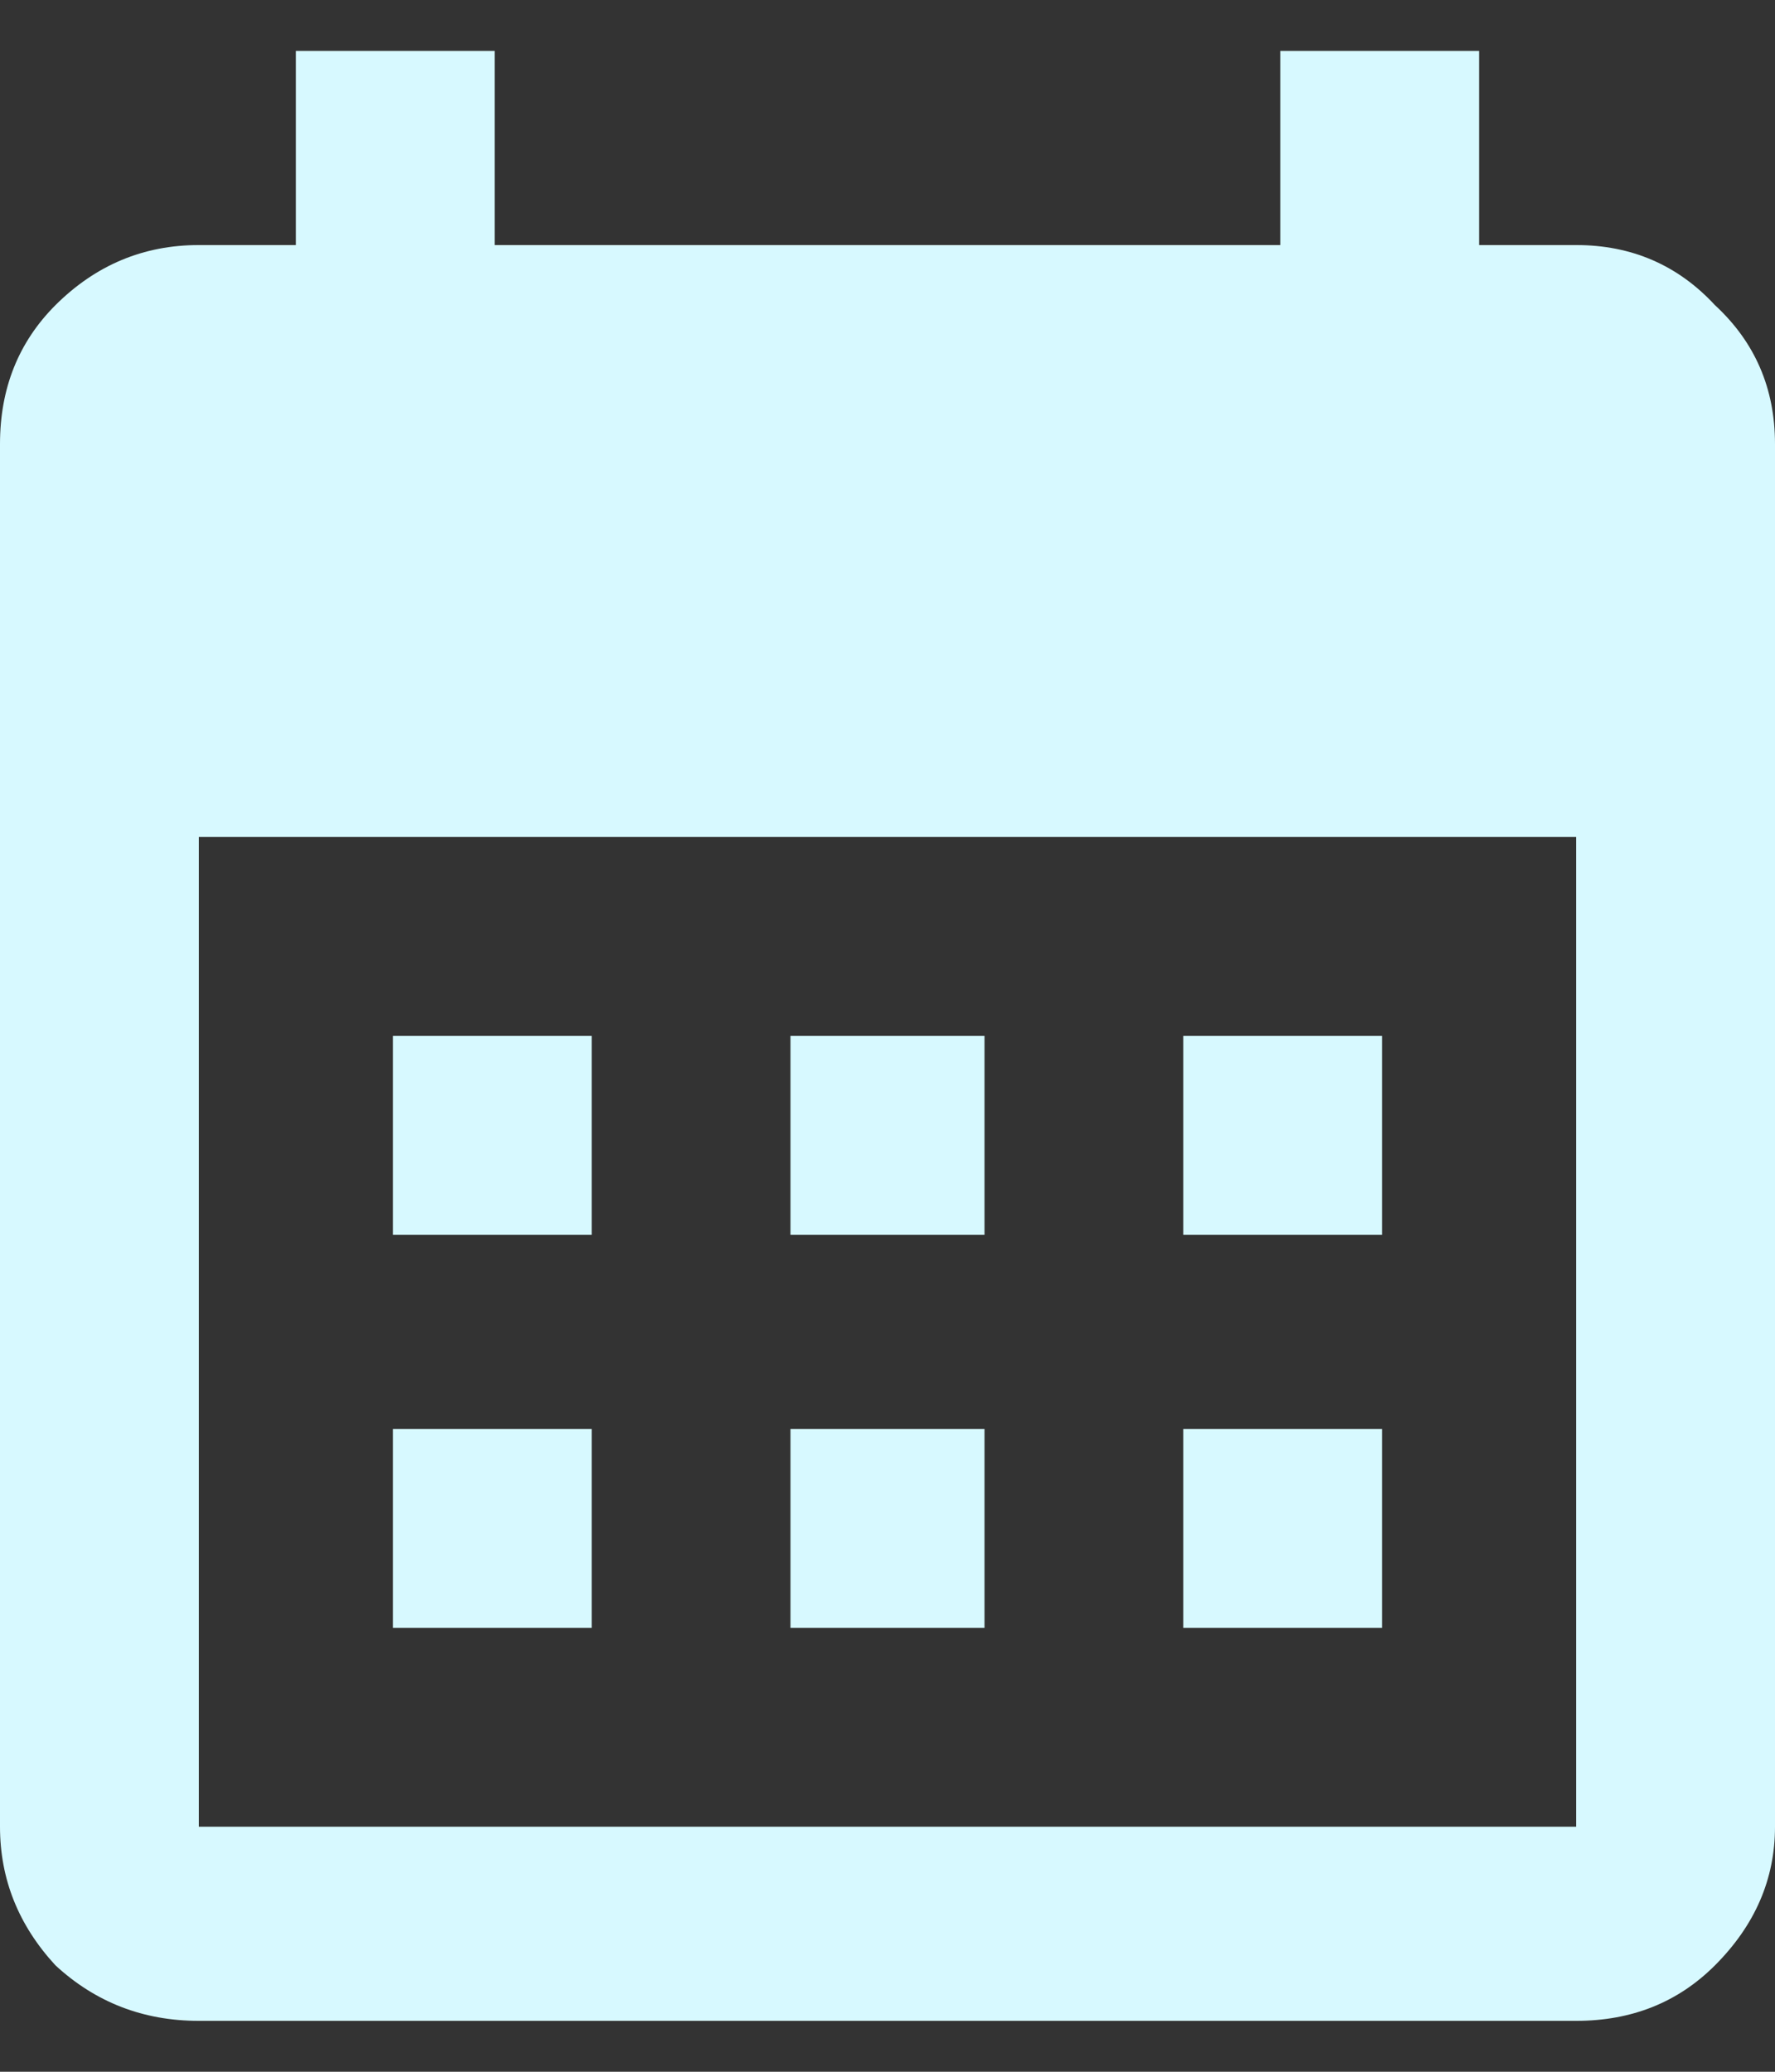<svg width="12" height="14" viewBox="0 0 12 14" fill="none" xmlns="http://www.w3.org/2000/svg">
<rect x="0" y="0" width="12" height="14" fill="#333333" stroke="none"/>
<path d="M10.656 1.656C11.031 1.656 11.344 1.792 11.594 2.062C11.865 2.312 12 2.625 12 3V12.344C12 12.698 11.865 13.01 11.594 13.281C11.344 13.531 11.031 13.656 10.656 13.656H1.344C0.969 13.656 0.646 13.531 0.375 13.281C0.125 13.01 0 12.698 0 12.344V3C0 2.625 0.125 2.312 0.375 2.062C0.646 1.792 0.969 1.656 1.344 1.656H2V0.344H3.344V1.656H8.656V0.344H10V1.656H10.656ZM10.656 12.344V5.656H1.344V12.344H10.656ZM4 8.344V7H2.656V8.344H4ZM6.656 8.344V7H5.344V8.344H6.656ZM9.344 8.344V7H8V8.344H9.344ZM4 11V9.656H2.656V11H4ZM6.656 11V9.656H5.344V11H6.656ZM9.344 11V9.656H8V11H9.344Z" fill="#D7F9FF"/>
</svg>
